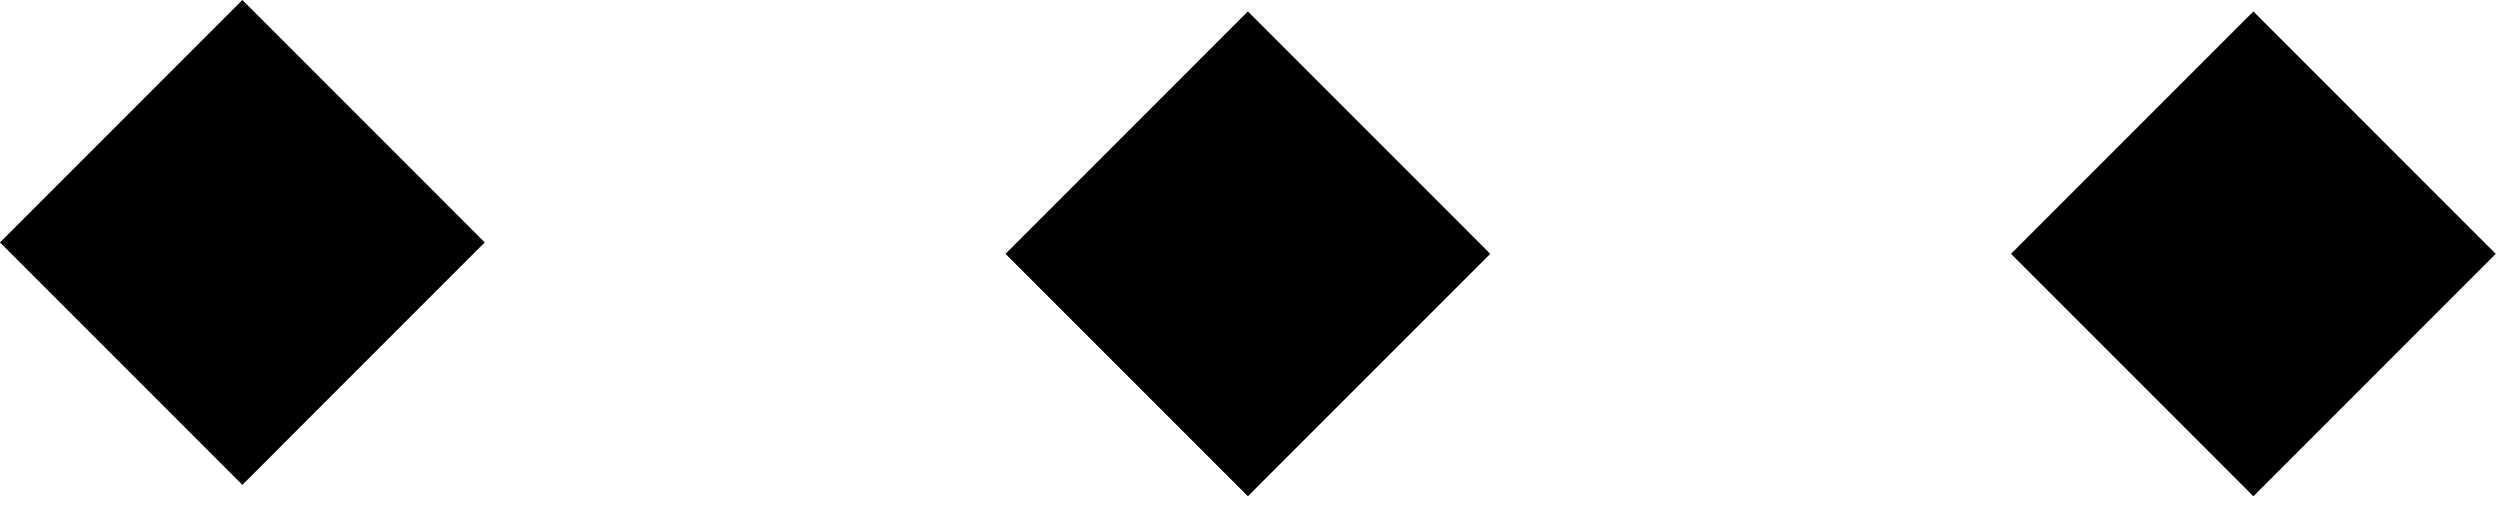 <svg width="113" height="23" viewBox="0 0 113 23" fill="none" xmlns="http://www.w3.org/2000/svg">
<path d="M10.955 0L0 10.957L10.955 21.915L21.91 10.957L10.955 0Z" fill="black"/>
<path d="M56.404 0.517L45.449 11.474L56.404 22.431L67.359 11.474L56.404 0.517Z" fill="black"/>
<path d="M101.853 0.517L90.898 11.474L101.853 22.431L112.808 11.474L101.853 0.517Z" fill="black"/>
</svg>
